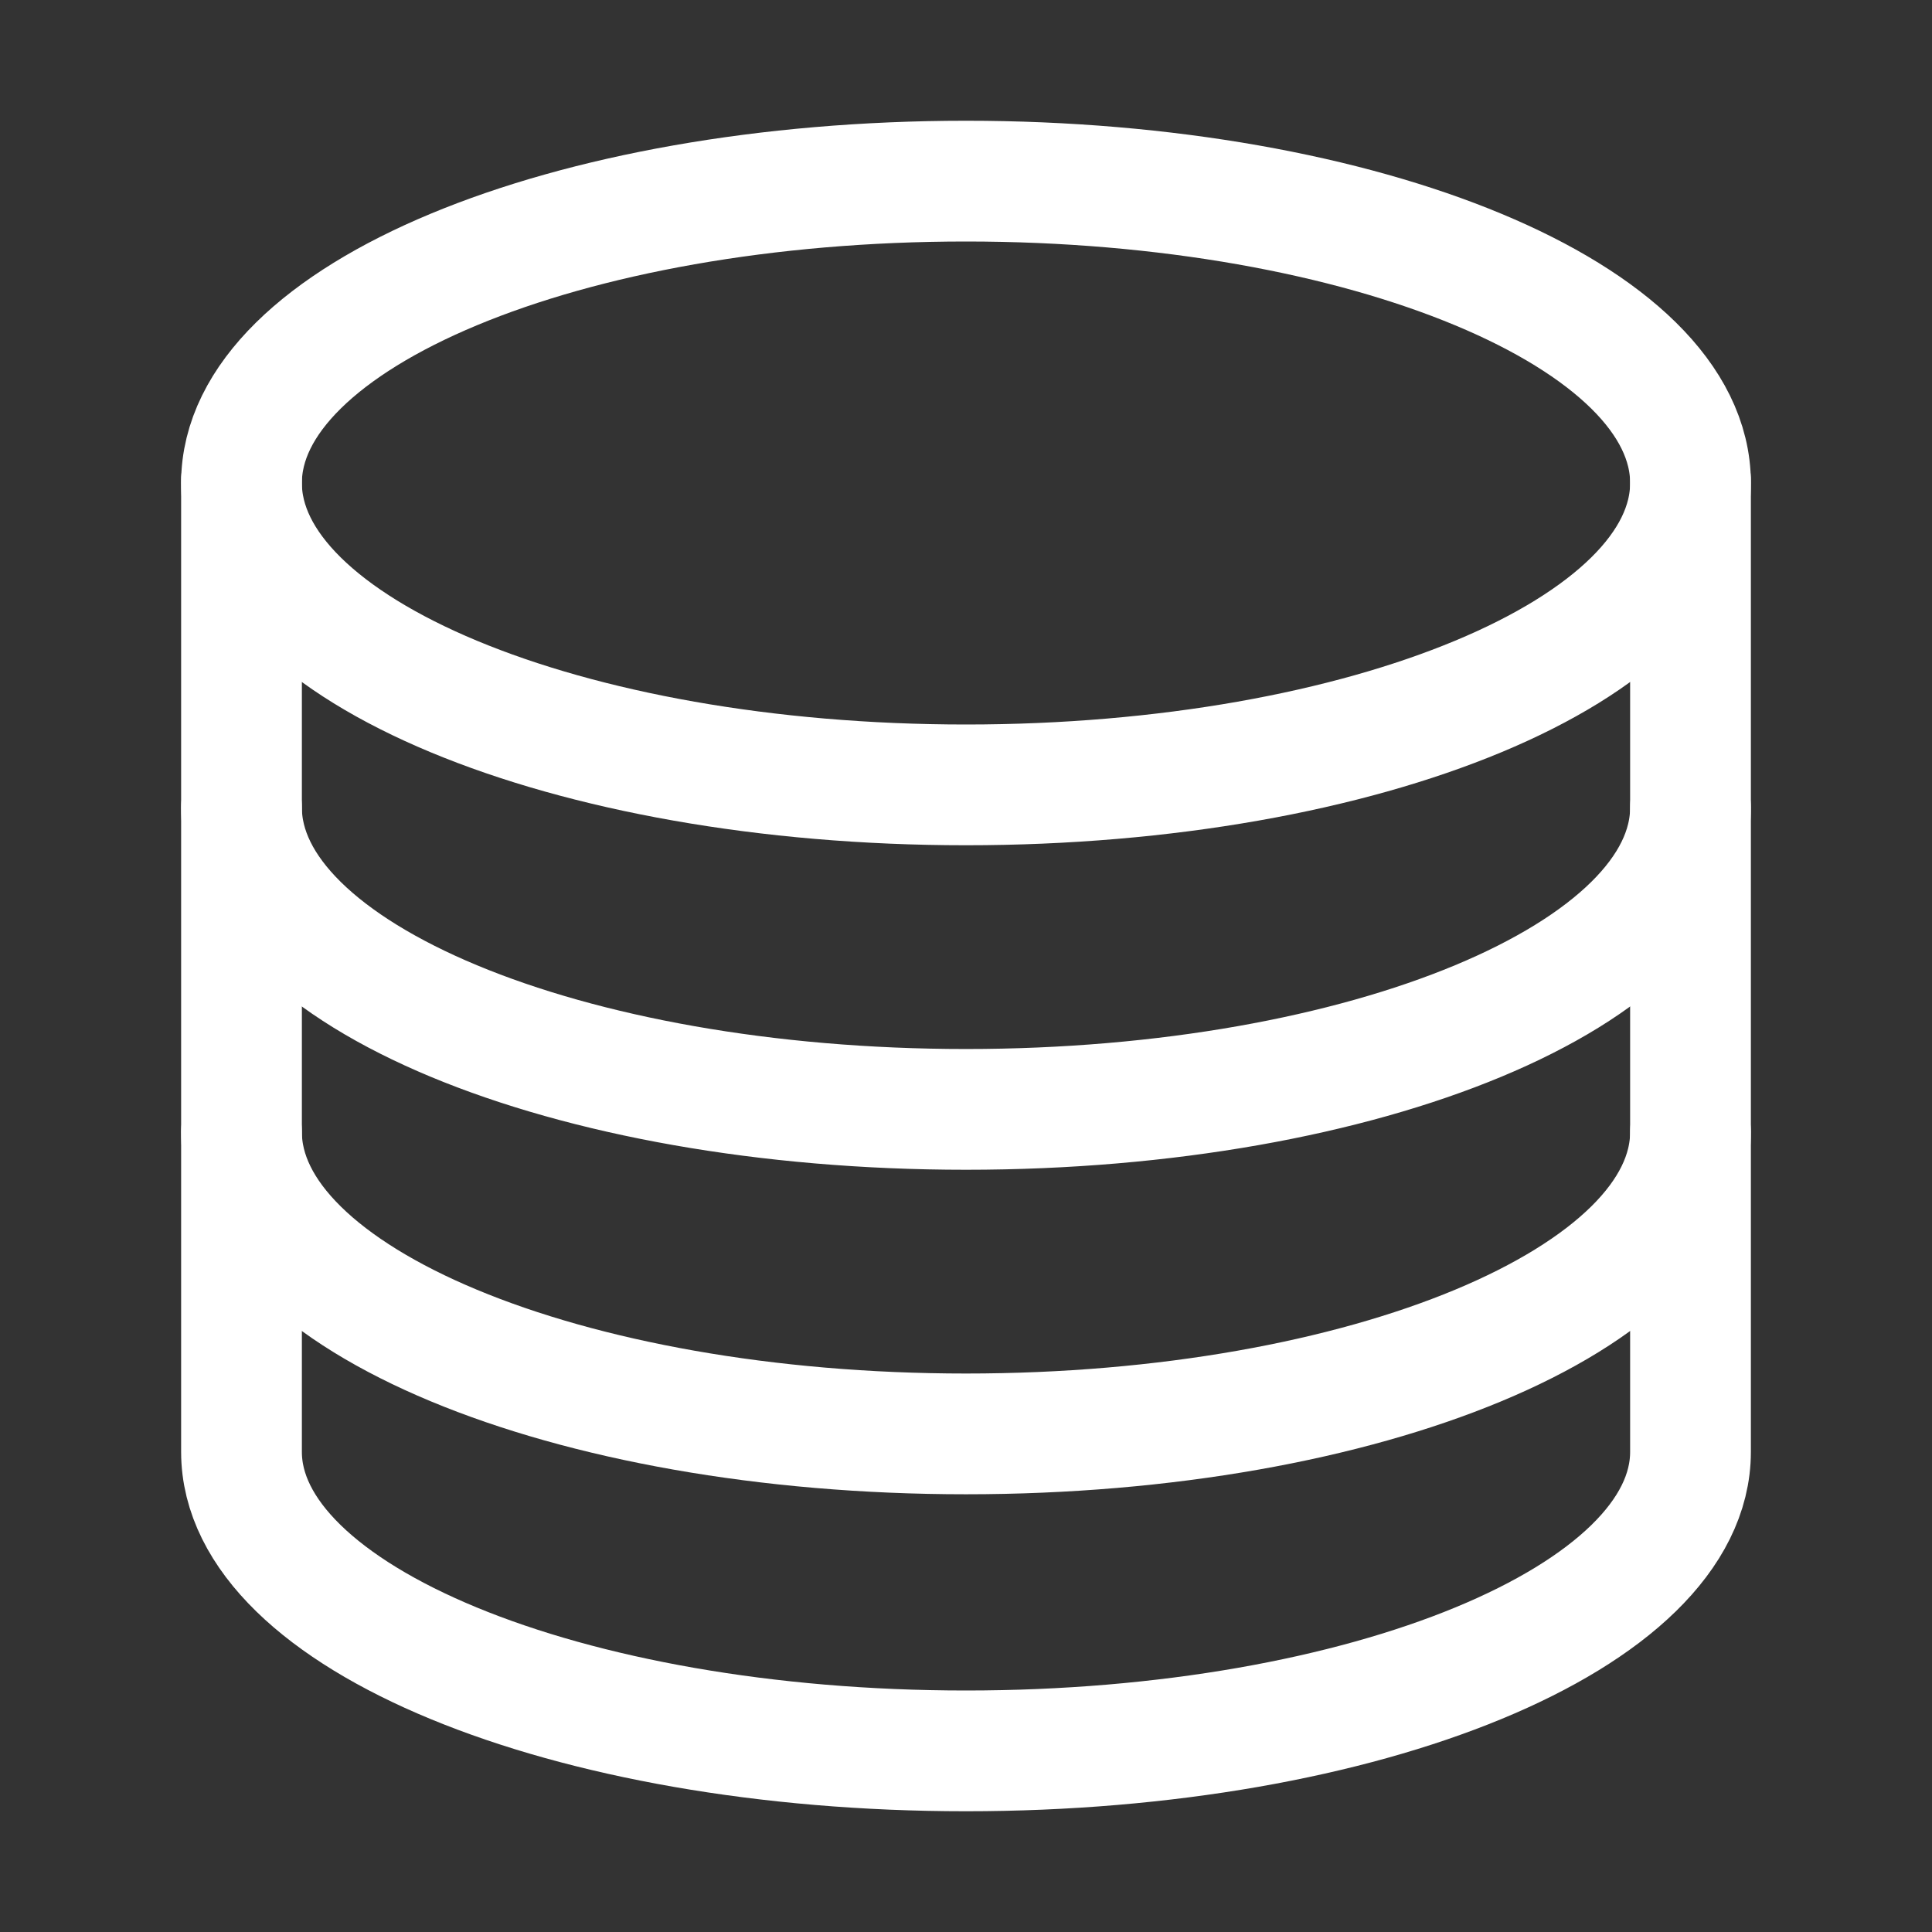 <svg width="60" height="60" viewBox="0 0 60 60" fill="none" xmlns="http://www.w3.org/2000/svg">
<rect x="0" y="0" width="60" height="60" fill="#333333" stroke="none"/>
<path d="M30 24.375C42.426 24.375 52.5 20.178 52.5 15C52.5 9.822 42.426 5.625 30 5.625C17.574 5.625 7.5 9.822 7.5 15C7.5 20.178 17.574 24.375 30 24.375Z" stroke="white" stroke-width="3.75" stroke-miterlimit="10" stroke-linecap="round"/>
<path d="M52.5 25.078C52.5 30.256 42.422 34.453 30 34.453C17.578 34.453 7.5 30.256 7.5 25.078M52.5 35.156C52.5 40.334 42.422 44.531 30 44.531C17.578 44.531 7.5 40.334 7.5 35.156" stroke="white" stroke-width="3.75" stroke-miterlimit="10" stroke-linecap="round"/>
<path d="M7.5 14.911V45.089C7.5 50.217 17.578 54.375 30 54.375C42.422 54.375 52.5 50.217 52.5 45.089V14.911" stroke="white" stroke-width="3.75" stroke-miterlimit="10" stroke-linecap="round"/>
</svg>
